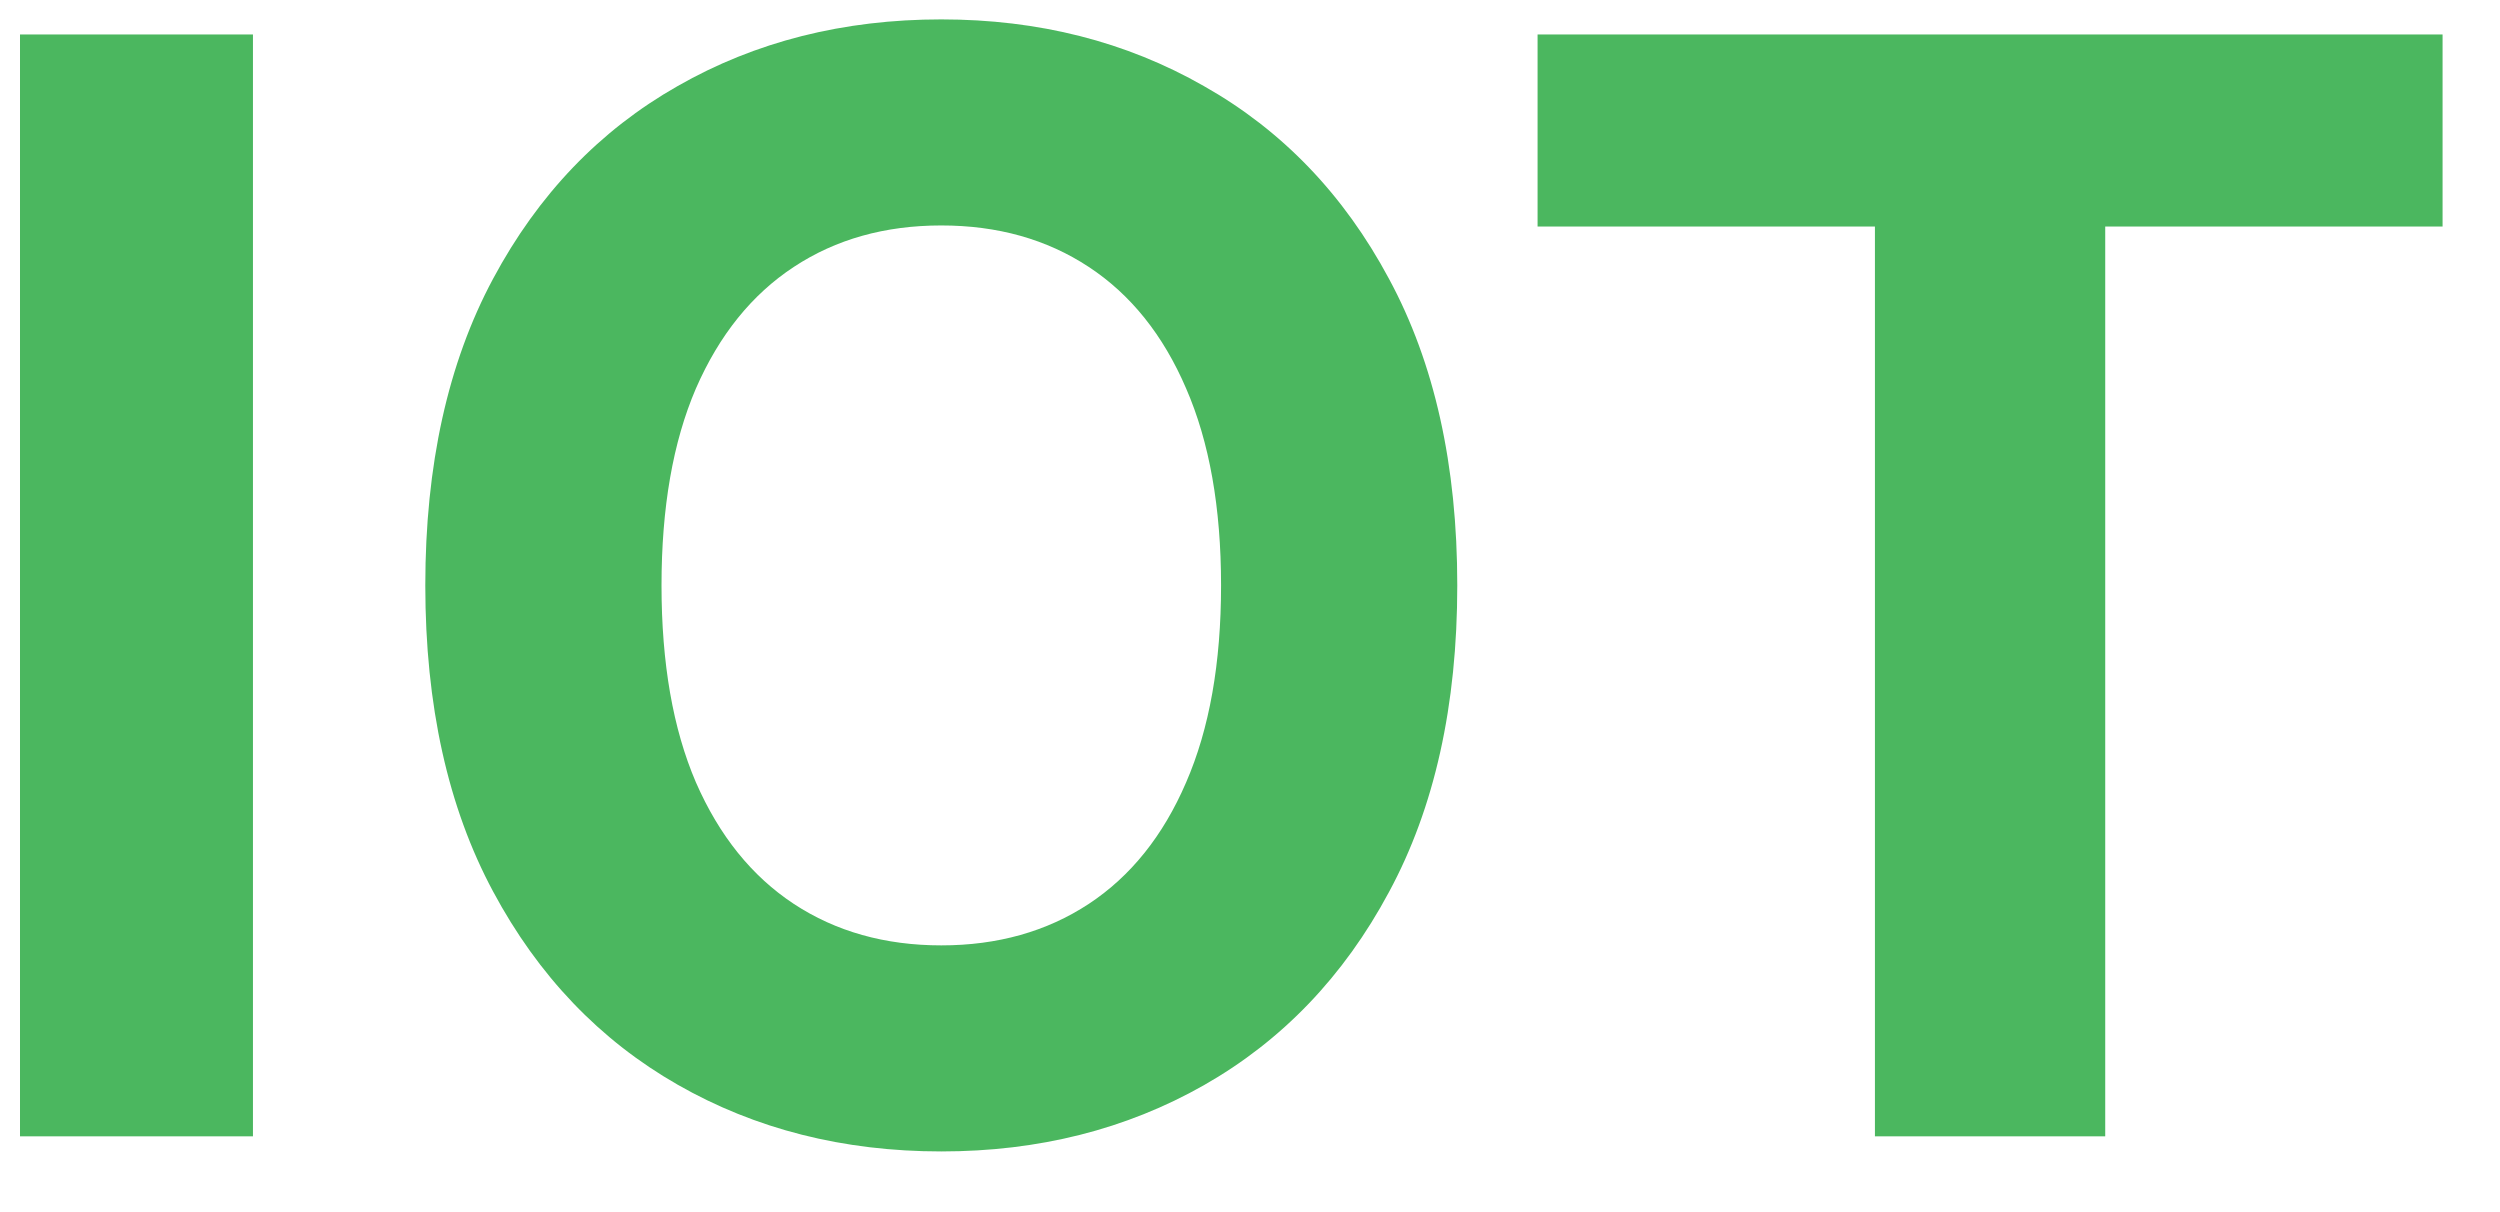 <svg width="33" height="16" viewBox="0 0 33 16" fill="none" xmlns="http://www.w3.org/2000/svg">
<path d="M3.339 0.455V15H0.264V0.455H3.339ZM19.236 7.727C19.236 9.313 18.936 10.663 18.334 11.776C17.738 12.888 16.923 13.738 15.891 14.325C14.864 14.908 13.708 15.199 12.425 15.199C11.133 15.199 9.972 14.905 8.945 14.318C7.918 13.731 7.105 12.881 6.509 11.768C5.912 10.656 5.614 9.309 5.614 7.727C5.614 6.141 5.912 4.792 6.509 3.679C7.105 2.566 7.918 1.719 8.945 1.136C9.972 0.549 11.133 0.256 12.425 0.256C13.708 0.256 14.864 0.549 15.891 1.136C16.923 1.719 17.738 2.566 18.334 3.679C18.936 4.792 19.236 6.141 19.236 7.727ZM16.118 7.727C16.118 6.7 15.964 5.833 15.657 5.128C15.354 4.422 14.925 3.887 14.371 3.523C13.817 3.158 13.168 2.976 12.425 2.976C11.682 2.976 11.033 3.158 10.479 3.523C9.925 3.887 9.494 4.422 9.186 5.128C8.883 5.833 8.732 6.7 8.732 7.727C8.732 8.755 8.883 9.621 9.186 10.327C9.494 11.032 9.925 11.567 10.479 11.932C11.033 12.296 11.682 12.479 12.425 12.479C13.168 12.479 13.817 12.296 14.371 11.932C14.925 11.567 15.354 11.032 15.657 10.327C15.964 9.621 16.118 8.755 16.118 7.727ZM20.296 2.99V0.455H32.242V2.99H27.789V15H24.749V2.99H20.296Z" fill="#4BB75F"/>
</svg>

